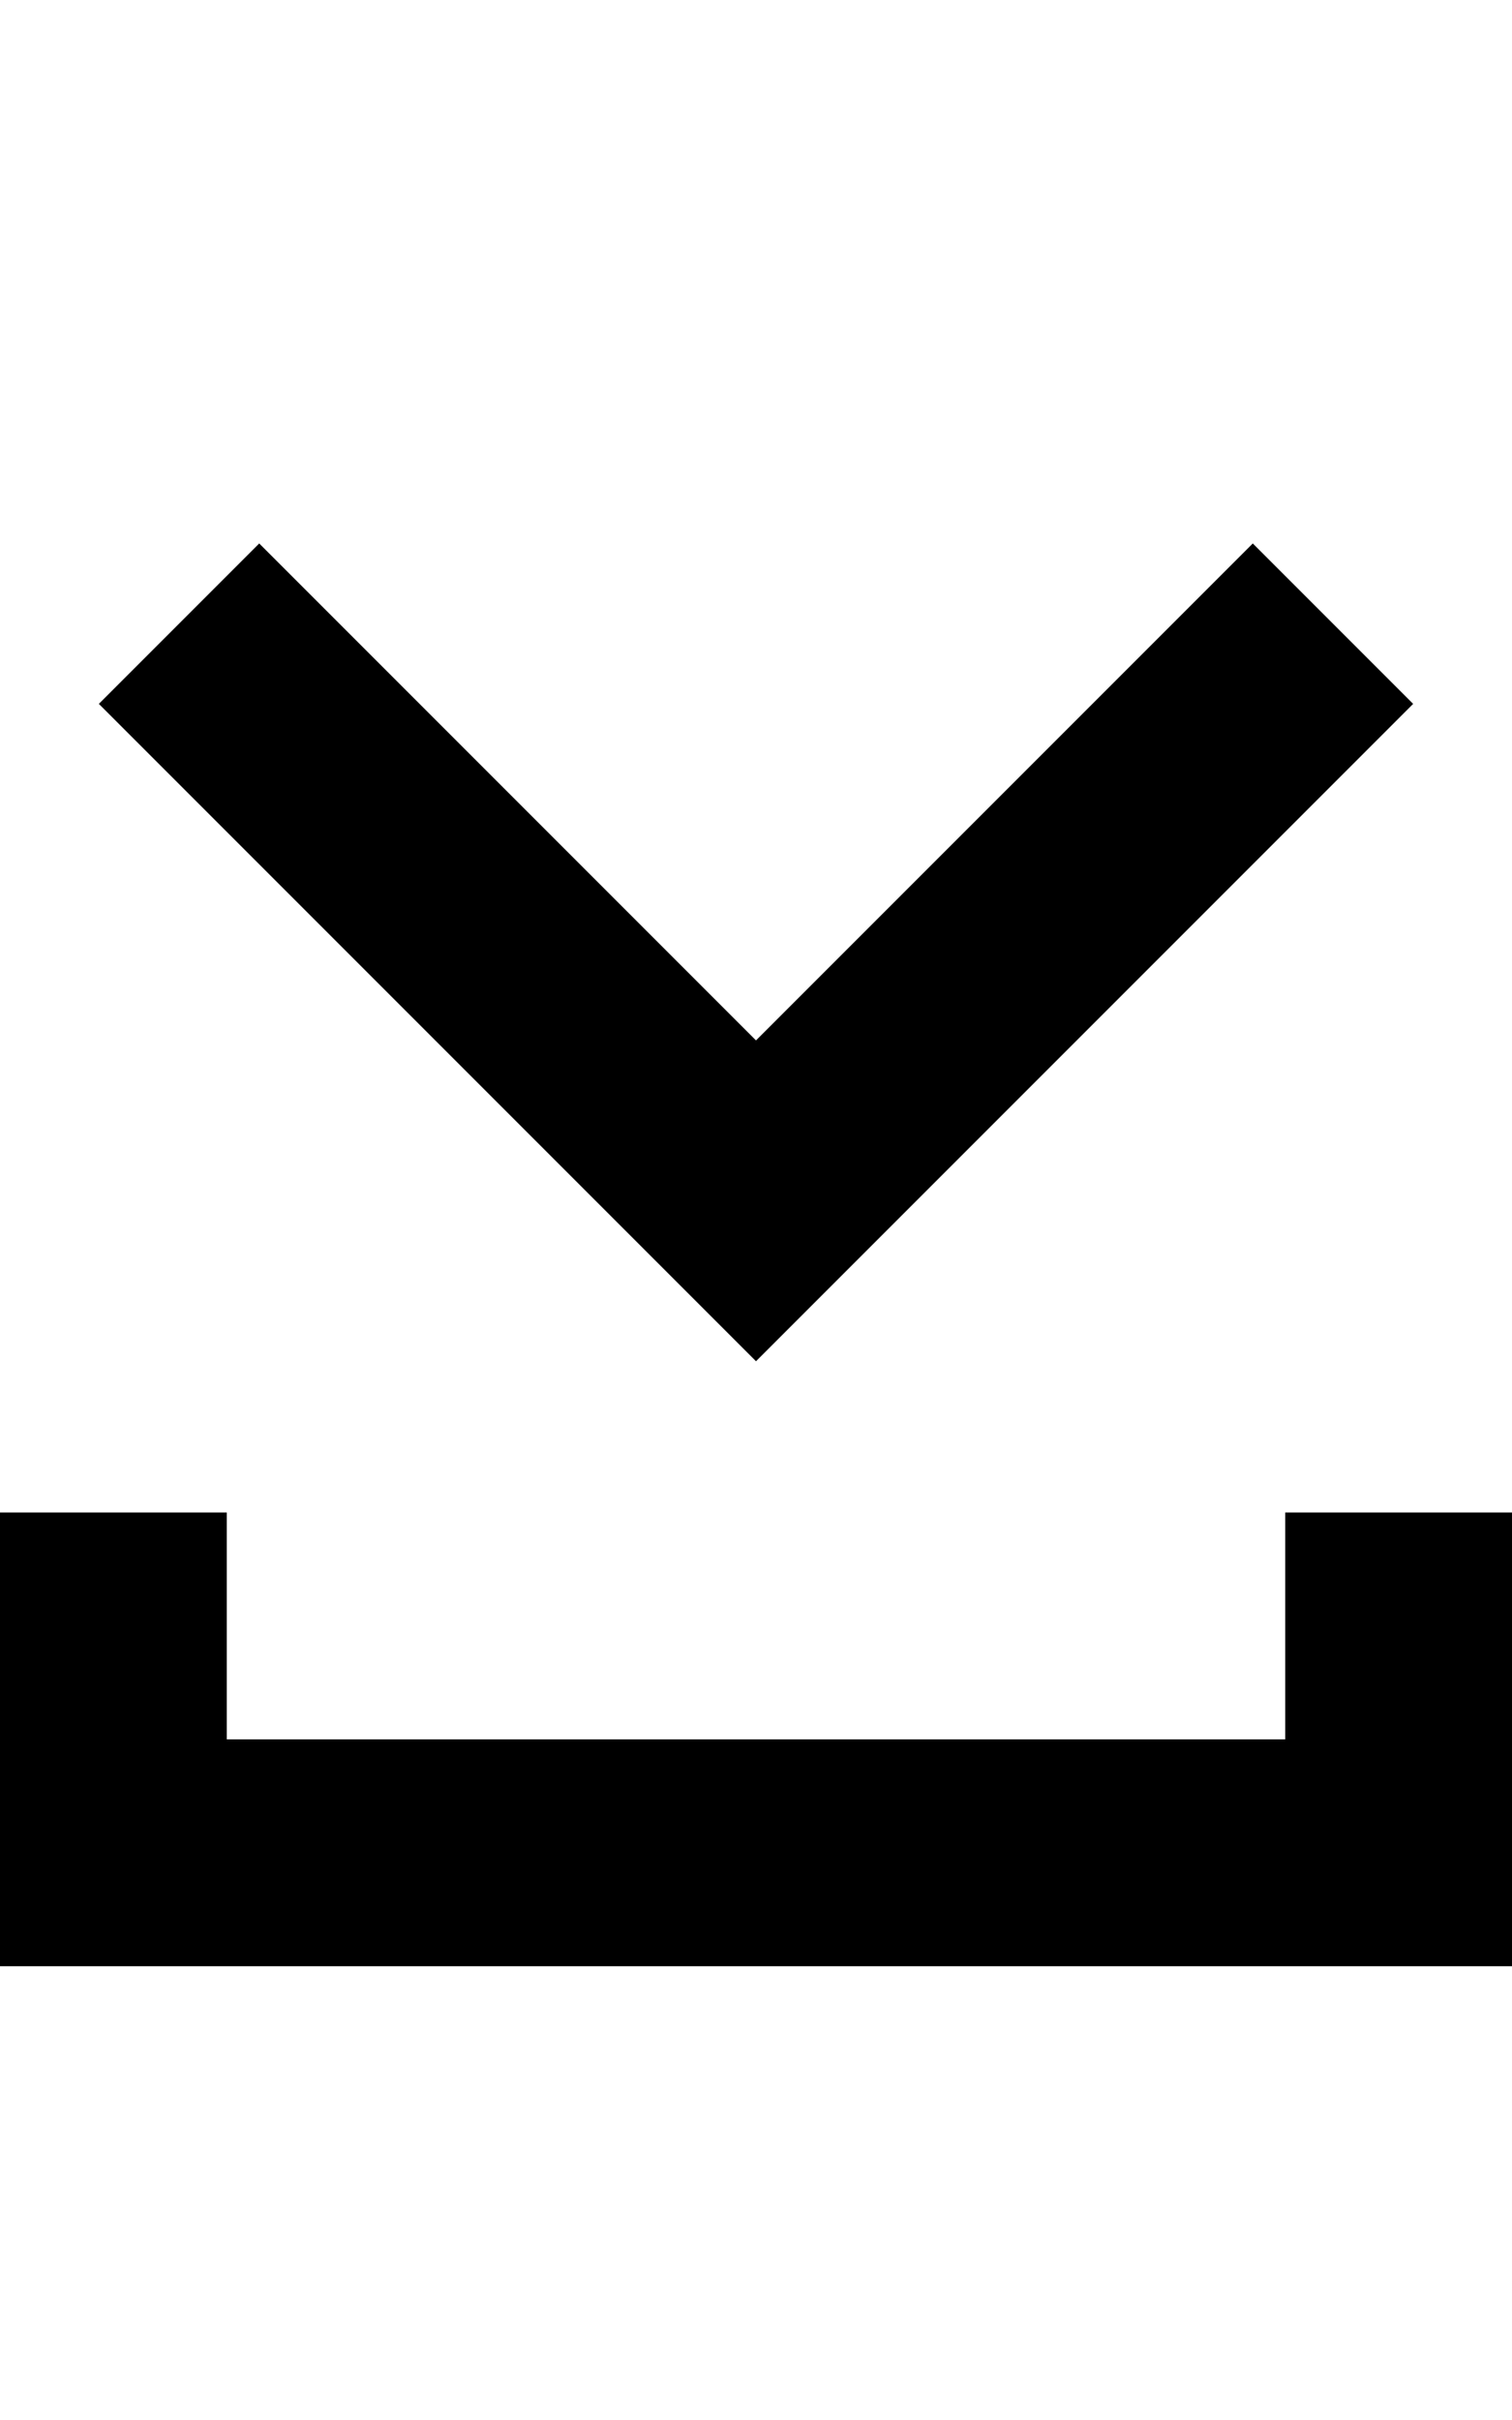 <?xml version="1.0" encoding="utf-8"?>
<!-- Generator: Adobe Illustrator 23.0.0, SVG Export Plug-In . SVG Version: 6.00 Build 0)  -->
<svg version="1.2" baseProfile="tiny" id="レイヤー_1"
	 xmlns="http://www.w3.org/2000/svg" xmlns:xlink="http://www.w3.org/1999/xlink" x="0px" y="0px" viewBox="0 0 320 512"
	 xml:space="preserve">
<path d="M160,288L20.92,148.92l33.94-33.94L160,220.12l105.14-105.14l33.94,33.94L160,288z M272,368H48v-48H0v96h320v-96h-48V368z"
	/>
</svg>
